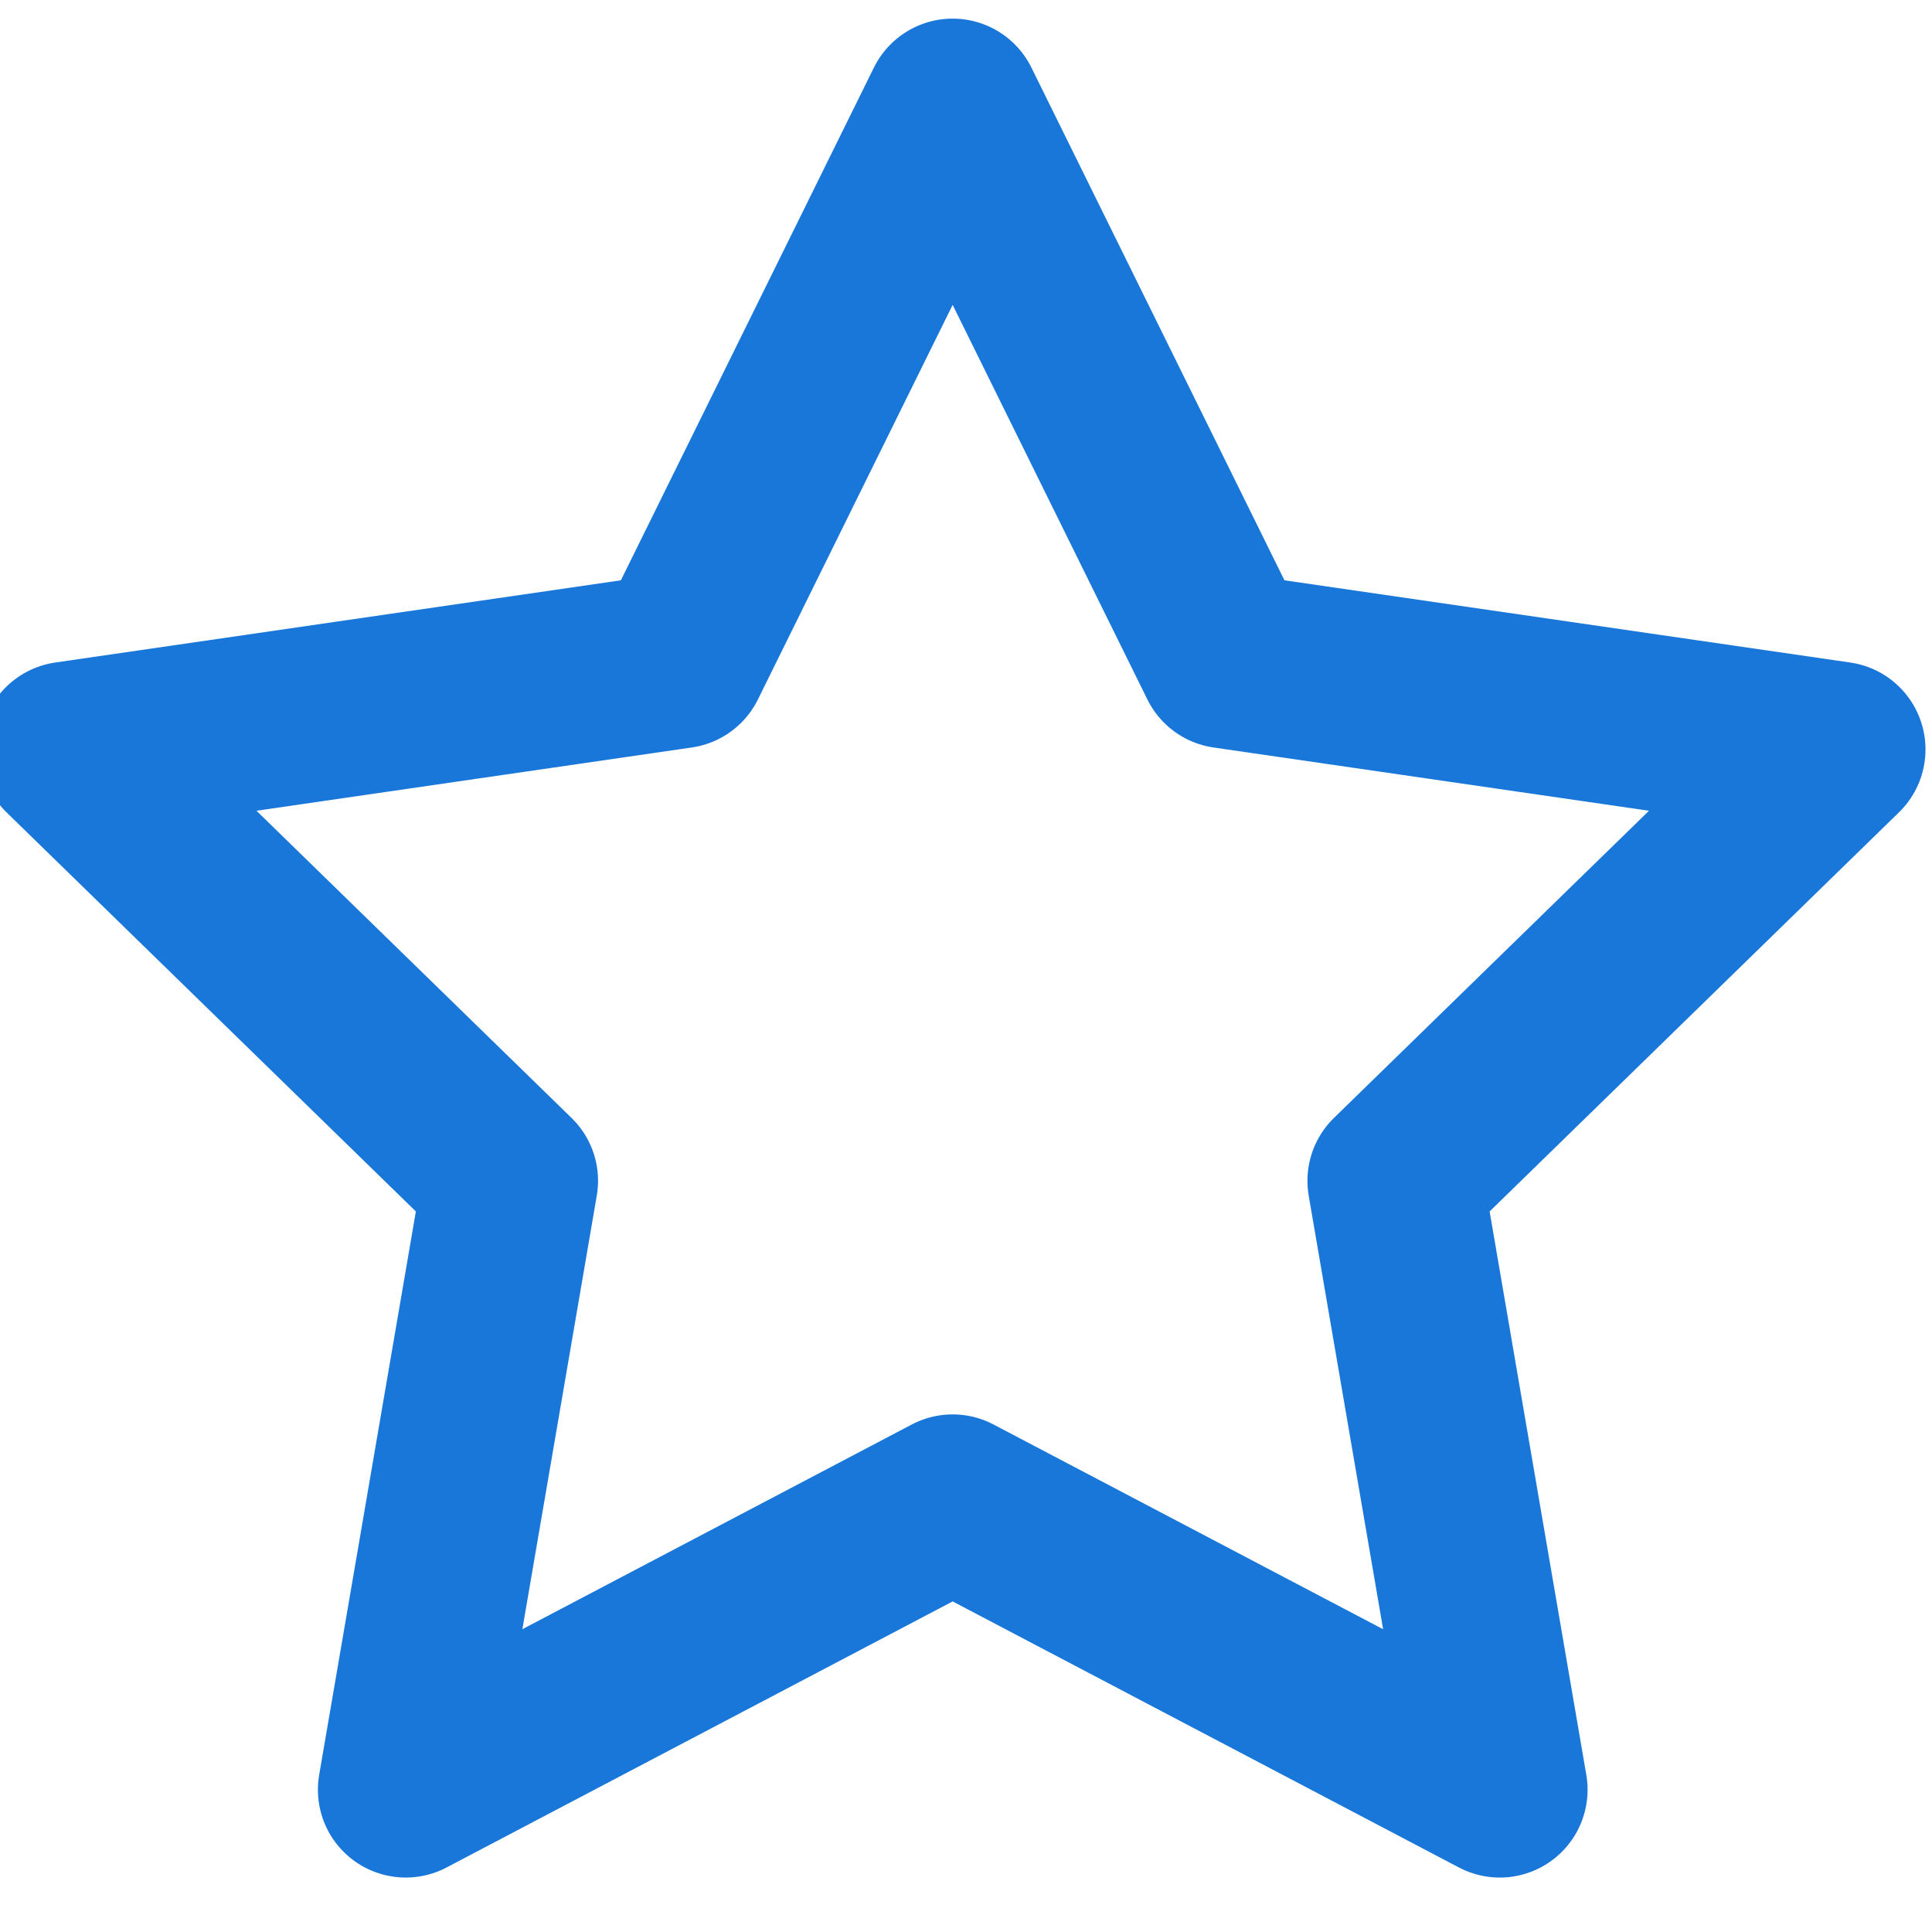 <svg width="11" height="11" viewBox="0 0 11 11" fill="none" xmlns="http://www.w3.org/2000/svg">
<path fill-rule="evenodd" clip-rule="evenodd" d="M5.424 8.553L2.31 10.19L2.905 6.723L0.386 4.267L3.867 3.761L5.424 0.606L6.981 3.761L10.463 4.267L7.944 6.723L8.539 10.19L5.424 8.553Z" stroke="#1977DA" stroke-linecap="round" stroke-linejoin="round"/>
</svg>
